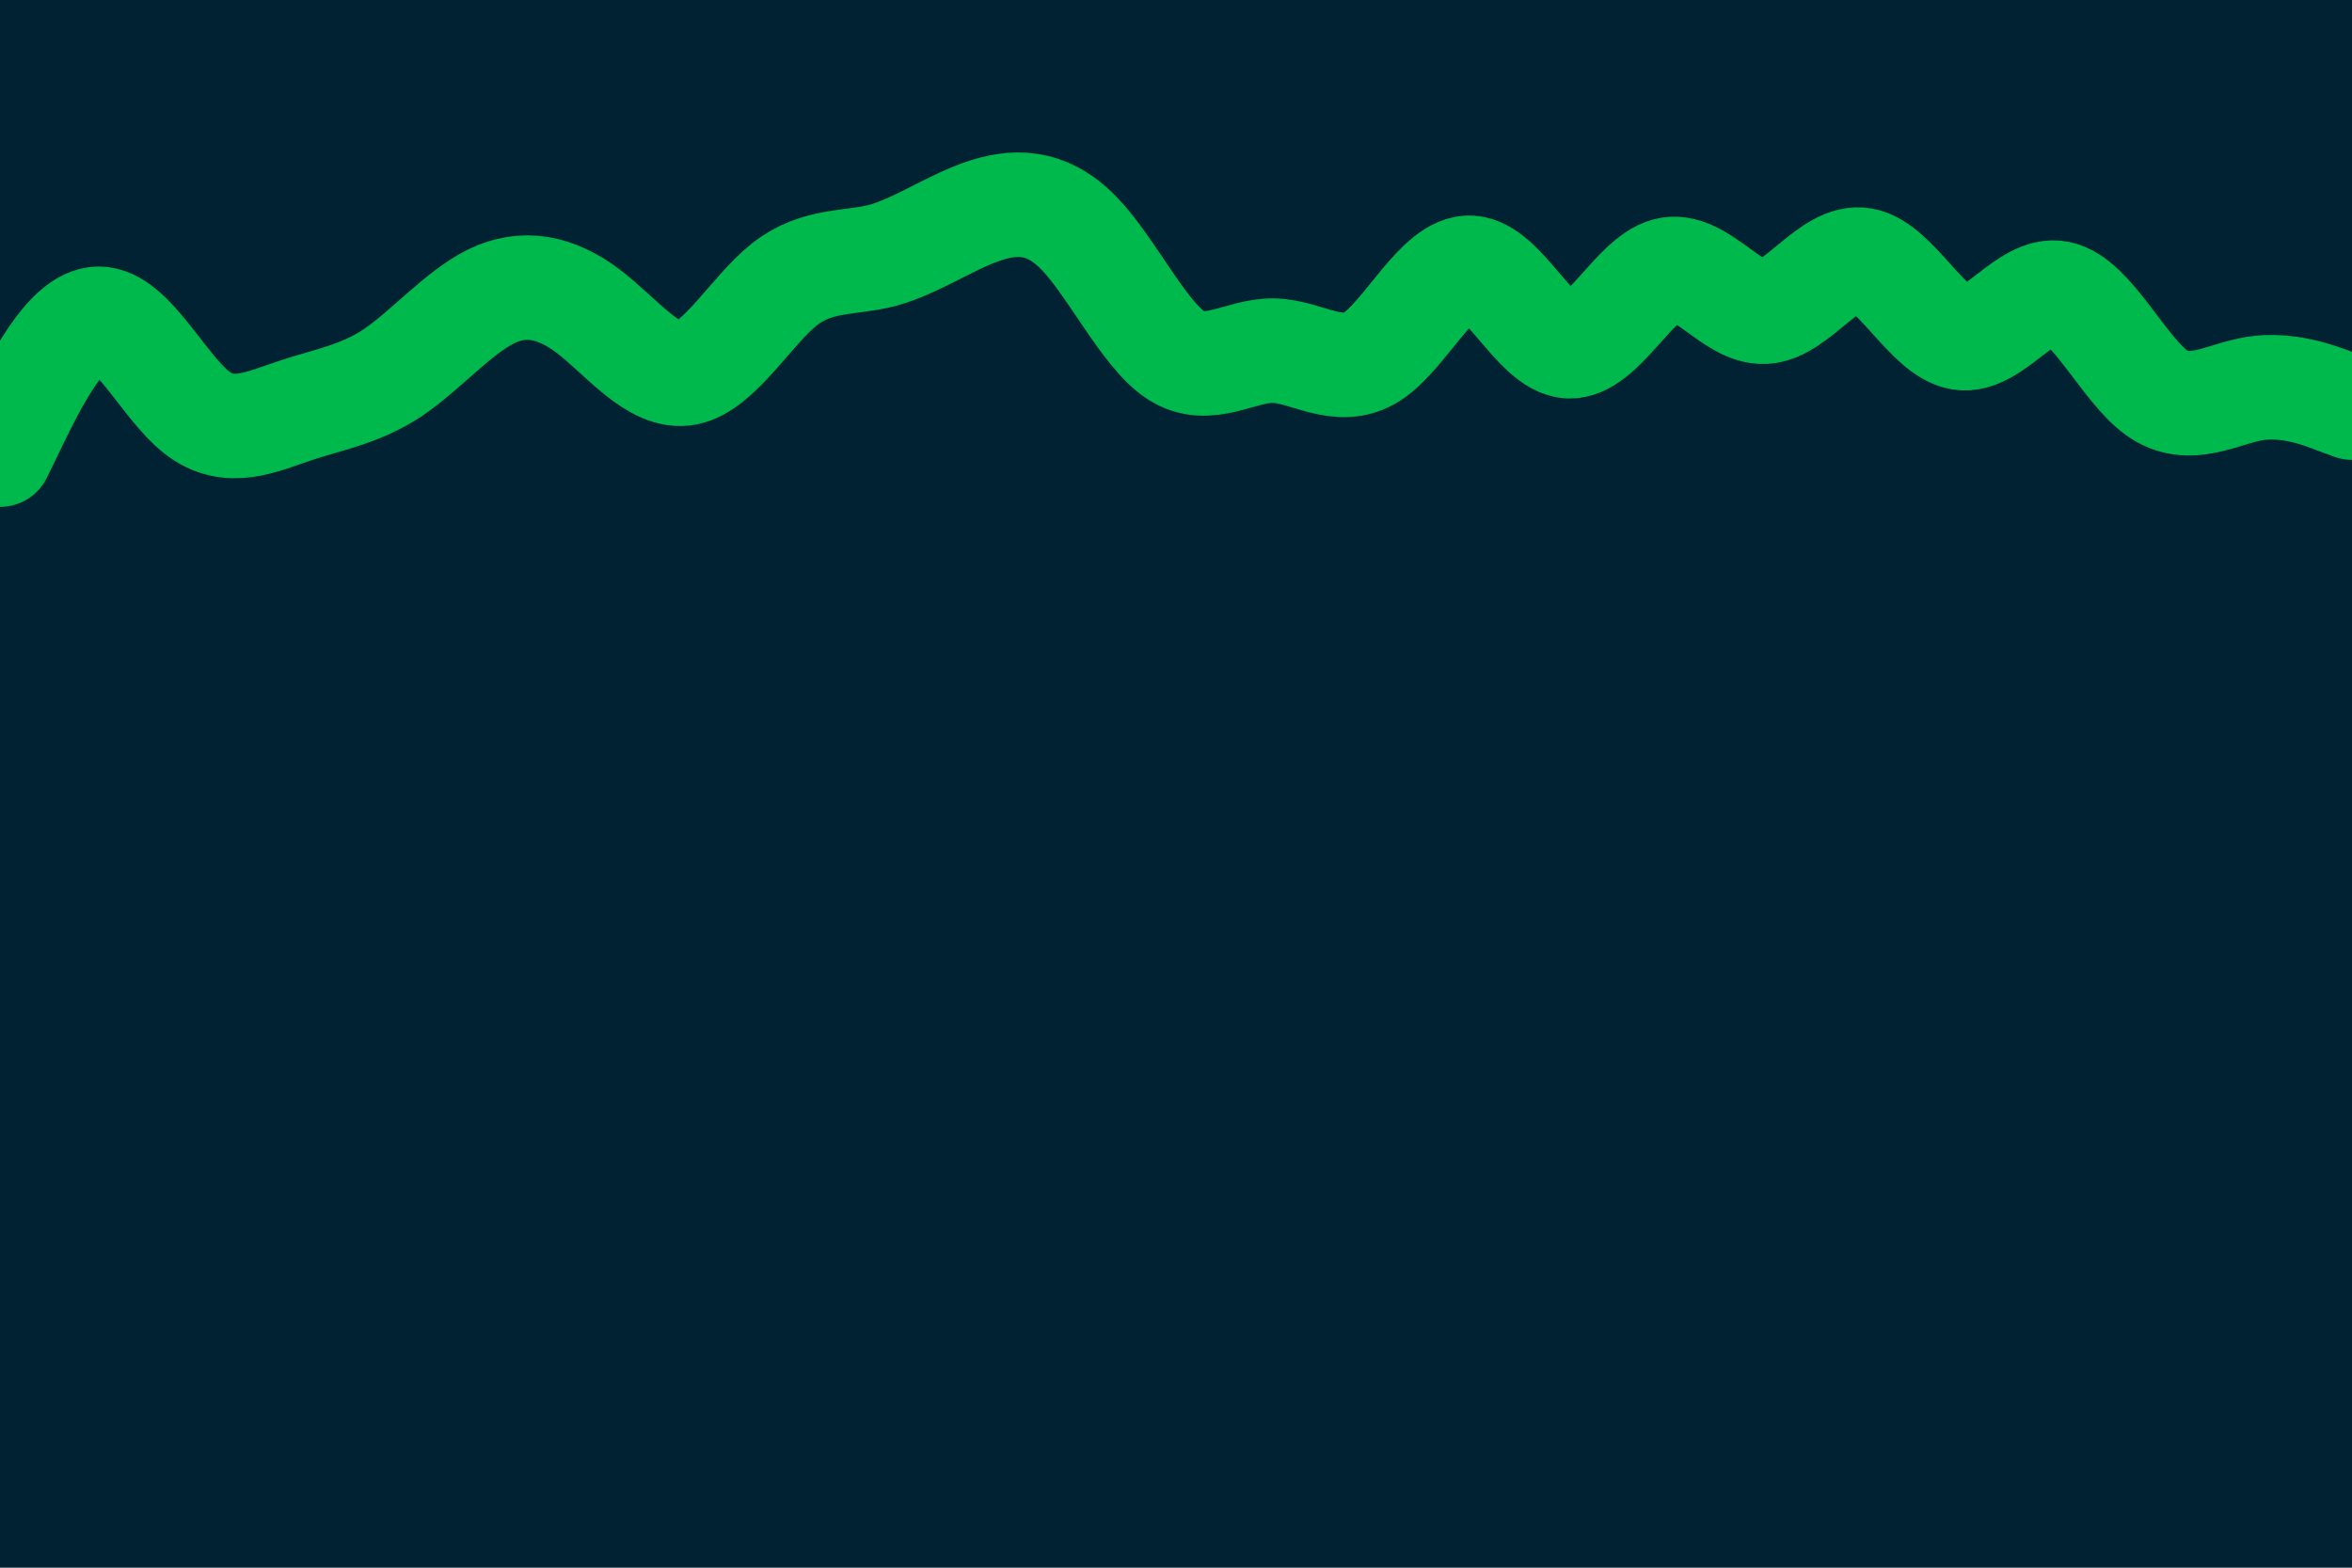 <svg id="visual" viewBox="0 0 900 600" width="900" height="600" xmlns="http://www.w3.org/2000/svg" xmlns:xlink="http://www.w3.org/1999/xlink" version="1.1"><rect x="0" y="0" width="900" height="600" fill="#002233"></rect><path d="M0 174L6.3 161C12.7 148 25.3 122 37.8 122C50.3 122 62.7 148 75.2 157.8C87.7 167.7 100.3 161.3 112.8 157.2C125.3 153 137.7 151 150.2 142.7C162.7 134.3 175.3 119.7 187.8 113.5C200.3 107.3 212.7 109.7 225.2 119.2C237.7 128.7 250.3 145.3 262.8 142.8C275.3 140.3 287.7 118.7 300.2 108.8C312.7 99 325.3 101 337.8 97.7C350.3 94.3 362.7 85.7 375.2 81.2C387.7 76.7 400.3 76.3 412.8 89.2C425.3 102 437.7 128 450 136C462.3 144 474.7 134 487.2 134.2C499.7 134.3 512.3 144.7 525 136.5C537.7 128.3 550.3 101.7 562.8 102.5C575.3 103.3 587.7 131.7 600.2 132.5C612.7 133.3 625.3 106.7 637.8 103.3C650.3 100 662.7 120 675.2 119.3C687.7 118.7 700.3 97.3 712.8 99.5C725.3 101.7 737.7 127.3 750.2 129.3C762.7 131.3 775.3 109.7 787.8 112.2C800.3 114.7 812.7 141.3 825.2 150.3C837.7 159.3 850.3 150.7 862.8 148.7C875.3 146.7 887.7 151.3 893.8 153.7L900 156" fill="none" stroke-linecap="round" stroke-linejoin="miter" stroke="#00b94c" stroke-width="40"></path></svg>